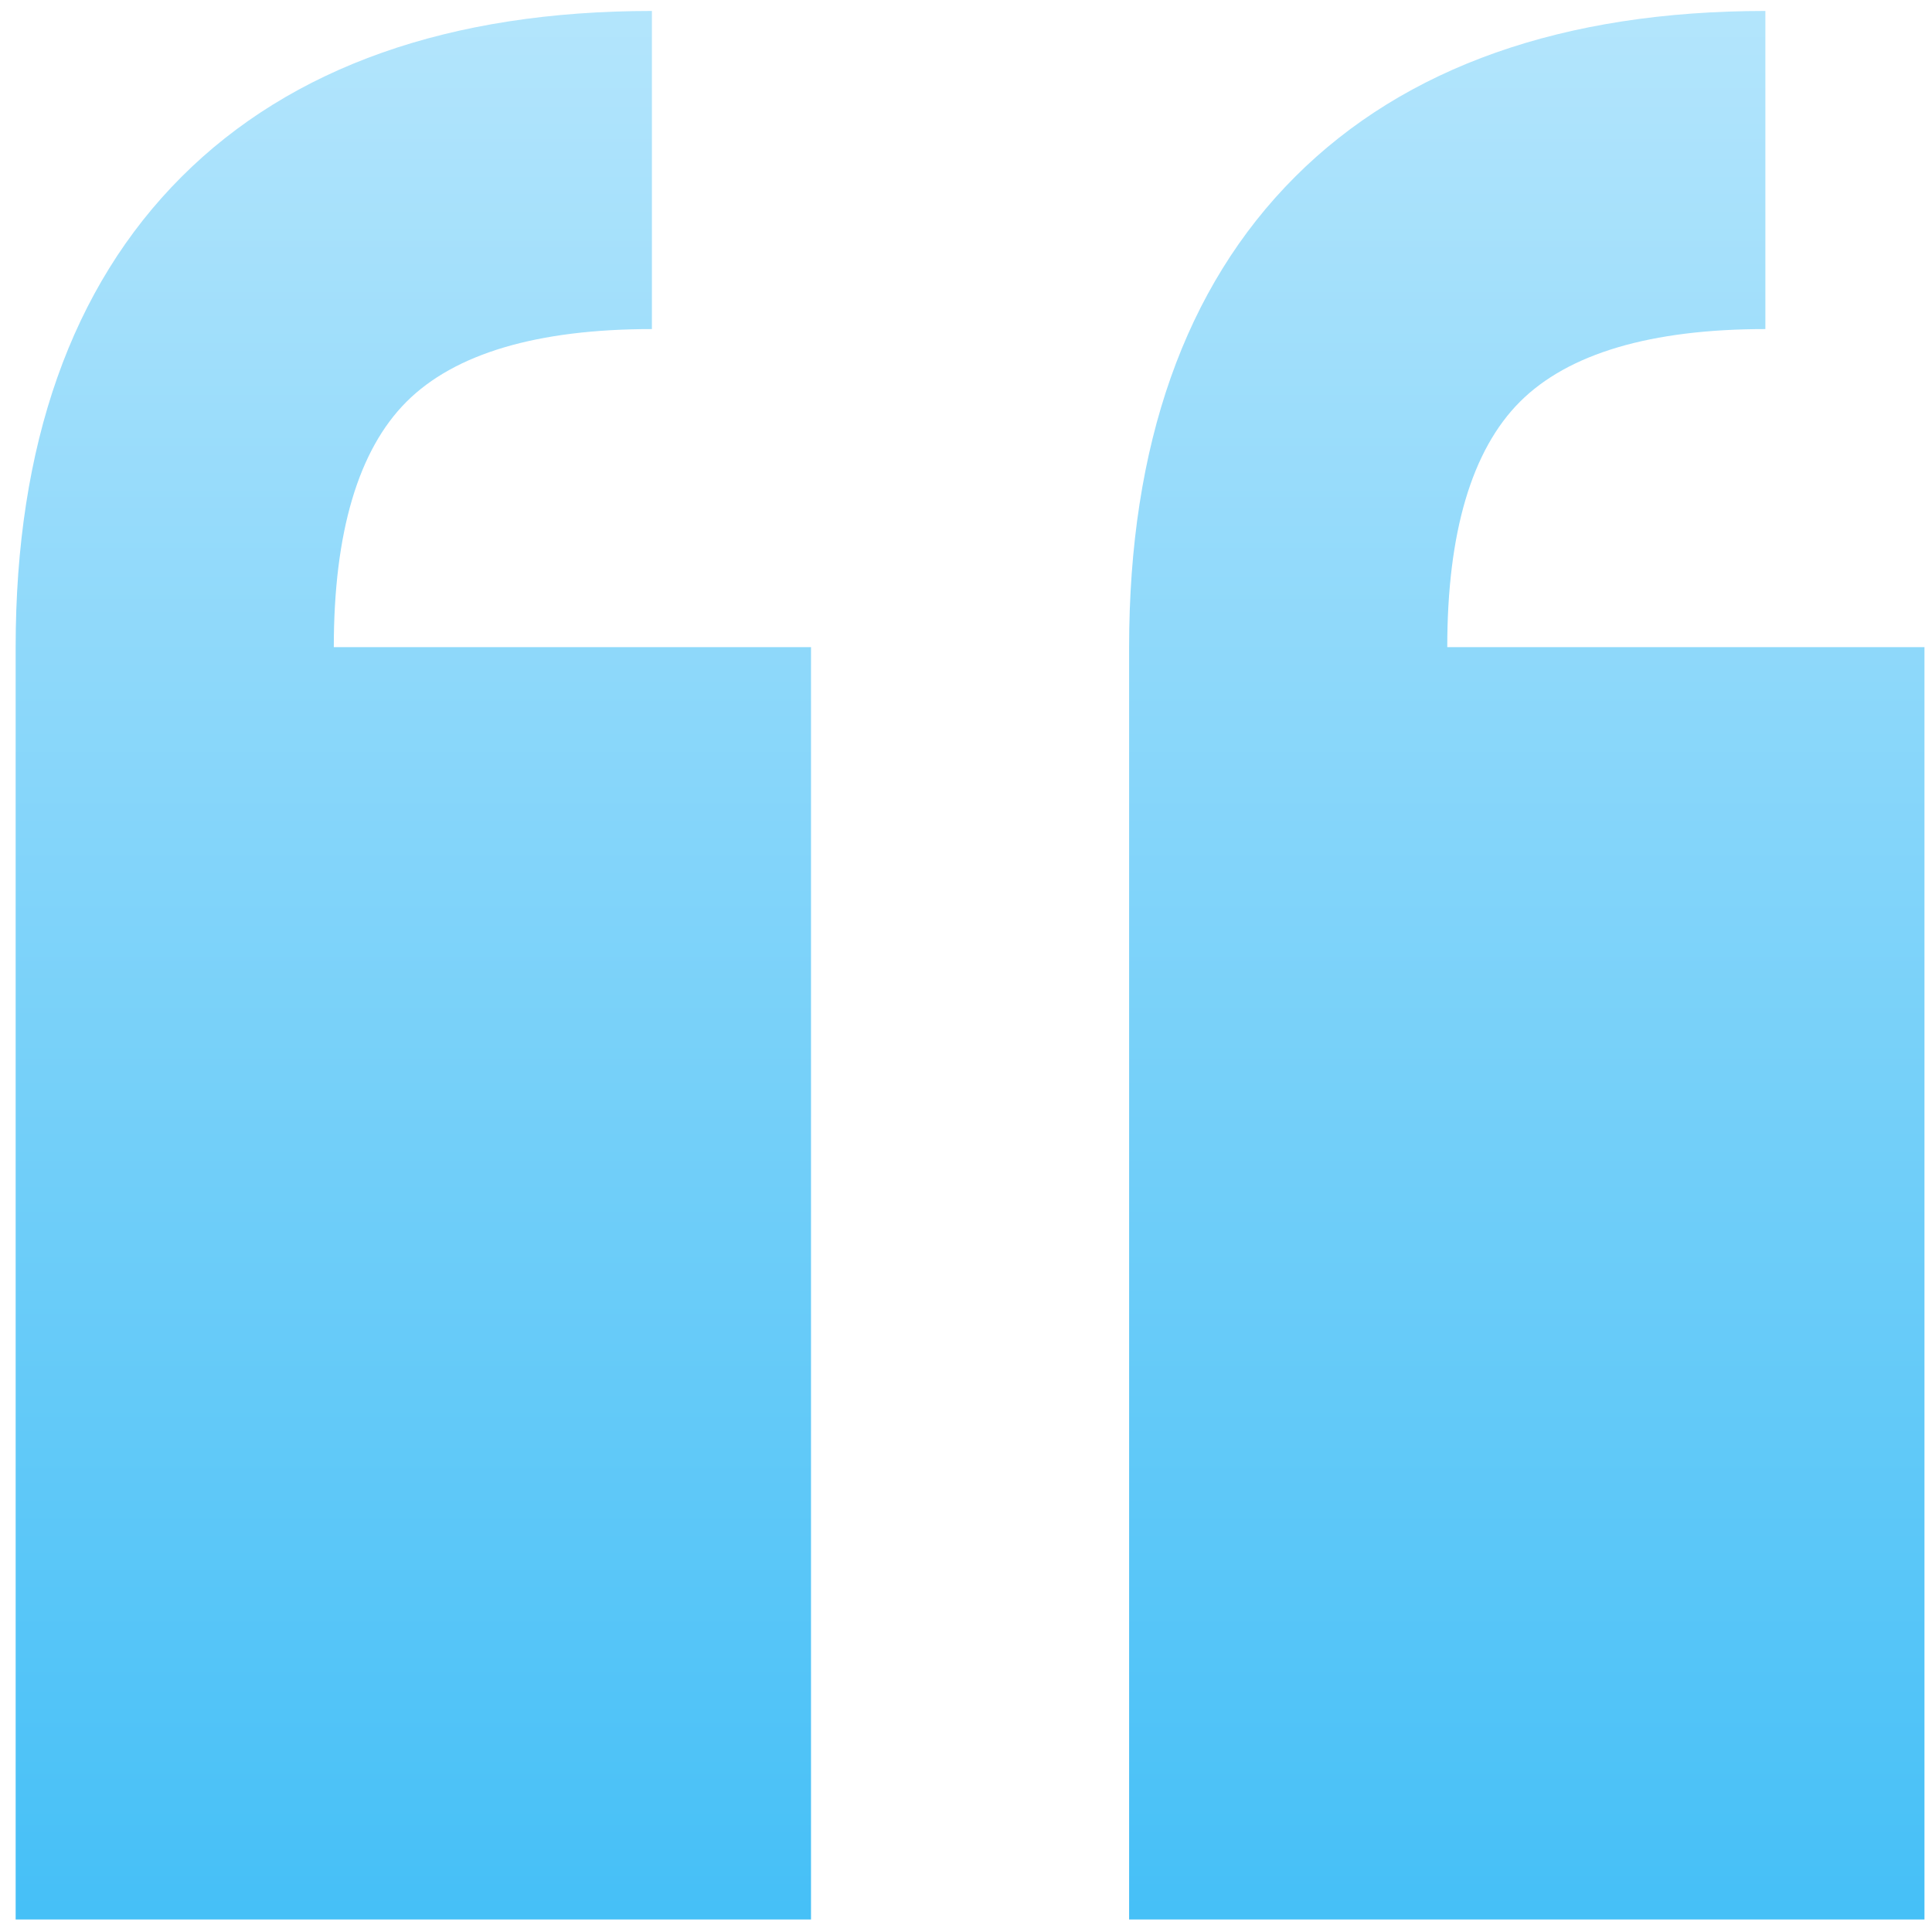<svg width="49" height="49" viewBox="0 0 49 49" fill="none" xmlns="http://www.w3.org/2000/svg">
<path fill-rule="evenodd" clip-rule="evenodd" d="M16.534 0.278C11.41 0.278 7.396 1.694 4.604 4.485C1.813 7.276 0.397 11.289 0.397 16.413V48.683H20.569V16.413H8.466C8.466 13.507 9.086 11.413 10.31 10.189C11.534 8.966 13.628 8.346 16.534 8.346" fill="url(#paint0_linear_528_437)"/>
<path fill-rule="evenodd" clip-rule="evenodd" d="M44.774 0.278C39.65 0.278 35.636 1.694 32.845 4.485C30.053 7.276 28.637 11.289 28.637 16.413V48.683H48.809V16.413H36.706C36.706 13.507 37.326 11.413 38.55 10.189C39.774 8.966 41.868 8.346 44.774 8.346" fill="url(#paint1_linear_528_437)"/>
<defs>
<linearGradient id="paint0_linear_528_437" x1="-5.723" y1="0.278" x2="-5.723" y2="78.054" gradientUnits="userSpaceOnUse">
<stop stop-color="#B3E5FC"/>
<stop offset="1" stop-color="#03A9F4"/>
</linearGradient>
<linearGradient id="paint1_linear_528_437" x1="22.517" y1="0.278" x2="22.517" y2="78.054" gradientUnits="userSpaceOnUse">
<stop stop-color="#B3E5FC"/>
<stop offset="1" stop-color="#03A9F4"/>
</linearGradient>
</defs>
</svg>
